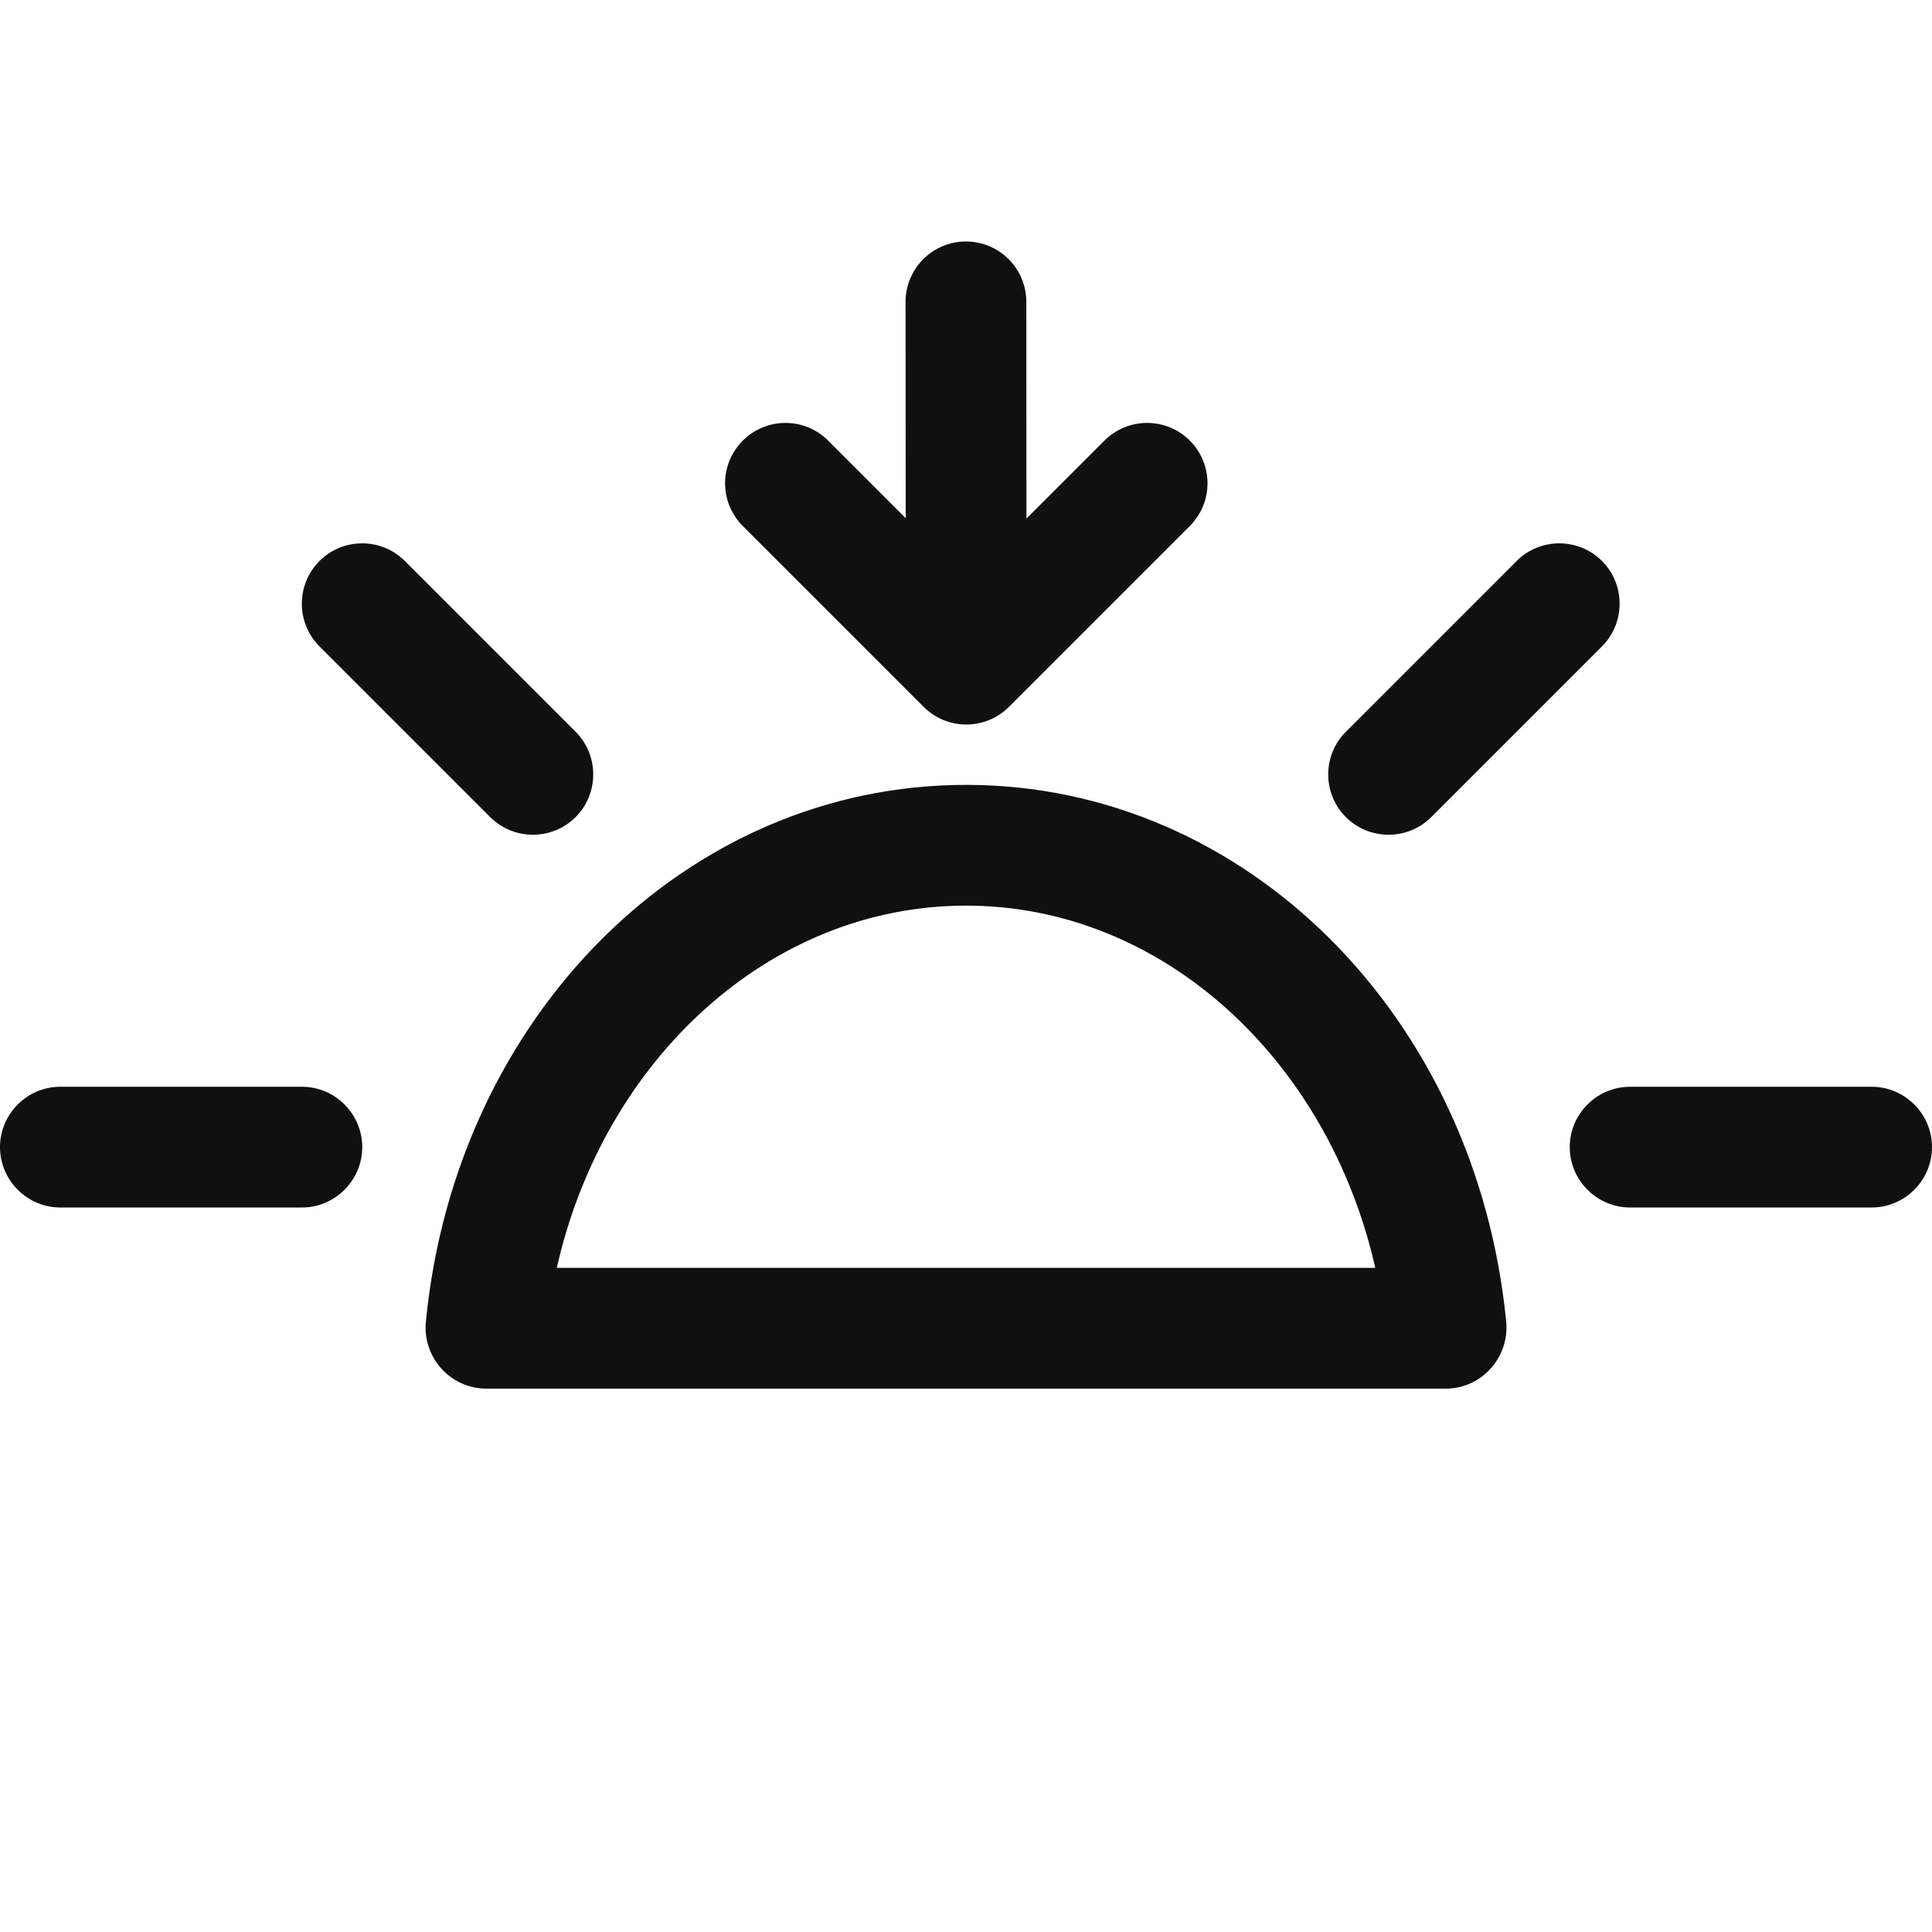 <?xml version="1.0" encoding="UTF-8" standalone="no"?>
<svg
   xmlns:dc="http://purl.org/dc/elements/1.1/"
   xmlns:cc="http://creativecommons.org/ns#"
   xmlns:rdf="http://www.w3.org/1999/02/22-rdf-syntax-ns#"
   xmlns:svg="http://www.w3.org/2000/svg"
   xmlns="http://www.w3.org/2000/svg"
   xmlns:sodipodi="http://sodipodi.sourceforge.net/DTD/sodipodi-0.dtd"
   xmlns:inkscape="http://www.inkscape.org/namespaces/inkscape"
   width="32px"
   height="32px"
   viewBox="0 0 32 32"
   version="1.1"
   id="svg14"
   sodipodi:docname="daylight-sunset.svg"
   inkscape:version="0.92.3 (2405546, 2018-03-11)">
  <sodipodi:namedview
     pagecolor="#ffffff"
     bordercolor="#666666"
     borderopacity="1"
     objecttolerance="10"
     gridtolerance="10"
     guidetolerance="10"
     inkscape:pageopacity="0"
     inkscape:pageshadow="2"
     inkscape:window-width="3200"
     inkscape:window-height="1739"
     id="namedview16"
     showgrid="false"
     inkscape:zoom="7.375"
     inkscape:cx="16"
     inkscape:cy="16"
     inkscape:window-x="0"
     inkscape:window-y="33"
     inkscape:window-maximized="1"
     inkscape:current-layer="svg14" />
  <!-- Generator: Sketch 51.3 (57544) - http://www.bohemiancoding.com/sketch -->
  <title
     id="title2">routinesSunset</title>
  <desc
     id="desc4">Created with Sketch.</desc>
  <defs
     id="defs6" />
  <g
     id="g12"
     transform="translate(0,-2)"
     style="fill:none;fill-rule:evenodd;stroke:none;stroke-width:1">
    <g
       id="g10"
       style="fill:#101010">
      <path
         d="m 9.222,23 c 0.778,-3.446 3.522,-6 6.778,-6 3.256,0 6,2.554 6.779,6 z m 6.778,-8 c 4.637,0 8.454,3.836 8.947,8.89 0.057,0.591 -0.406,1.11 -1.001,1.11 H 8.055 c -0.596,0 -1.059,-0.519 -1.001,-1.11 0.492,-5.054 4.31,-8.89 8.946,-8.89 z m 15,5 c 0.55,0 1,0.45 1,1 0,0.55 -0.45,1 -1,1 h -4 c -0.55,0 -1,-0.45 -1,-1 0,-0.55 0.45,-1 1,-1 z m -26,0 c 0.55,0 1,0.45 1,1 0,0.55 -0.45,1 -1,1 H 1 c -0.55,0 -1,-0.45 -1,-1 0,-0.55 0.45,-1 1,-1 z m 18.706,-4.466 c -0.389,0.389 -1.025,0.389 -1.414,0 -0.39,-0.389 -0.39,-1.025 0,-1.414 l 2.828,-2.828 c 0.389,-0.39 1.025,-0.39 1.414,0 0.389,0.388 0.389,1.025 0,1.414 z m -15.586,0 -2.828,-2.828 c -0.39,-0.389 -0.39,-1.026 0,-1.414 0.389,-0.39 1.025,-0.39 1.414,0 l 2.828,2.828 c 0.389,0.389 0.389,1.025 0,1.414 -0.389,0.389 -1.025,0.389 -1.414,0 z M 18.293,9.298 c 0.391,-0.391 1.023,-0.391 1.414,0 0.391,0.391 0.391,1.023 0,1.414 l -2.995,2.995 c -0.391,0.391 -1.023,0.391 -1.414,0 l -2.995,-2.995 c -0.391,-0.391 -0.391,-1.023 0,-1.414 0.195,-0.195 0.451,-0.293 0.707,-0.293 0.256,0 0.512,0.098 0.707,0.293 L 15.001,10.582 14.999,7 c 0,-0.552 0.447,-1 1,-1 0.552,0 1,0.447 1,1 l 0.002,3.59 z"
         id="path8"
         inkscape:connector-curvature="0" />
    </g>
  </g>
</svg>
